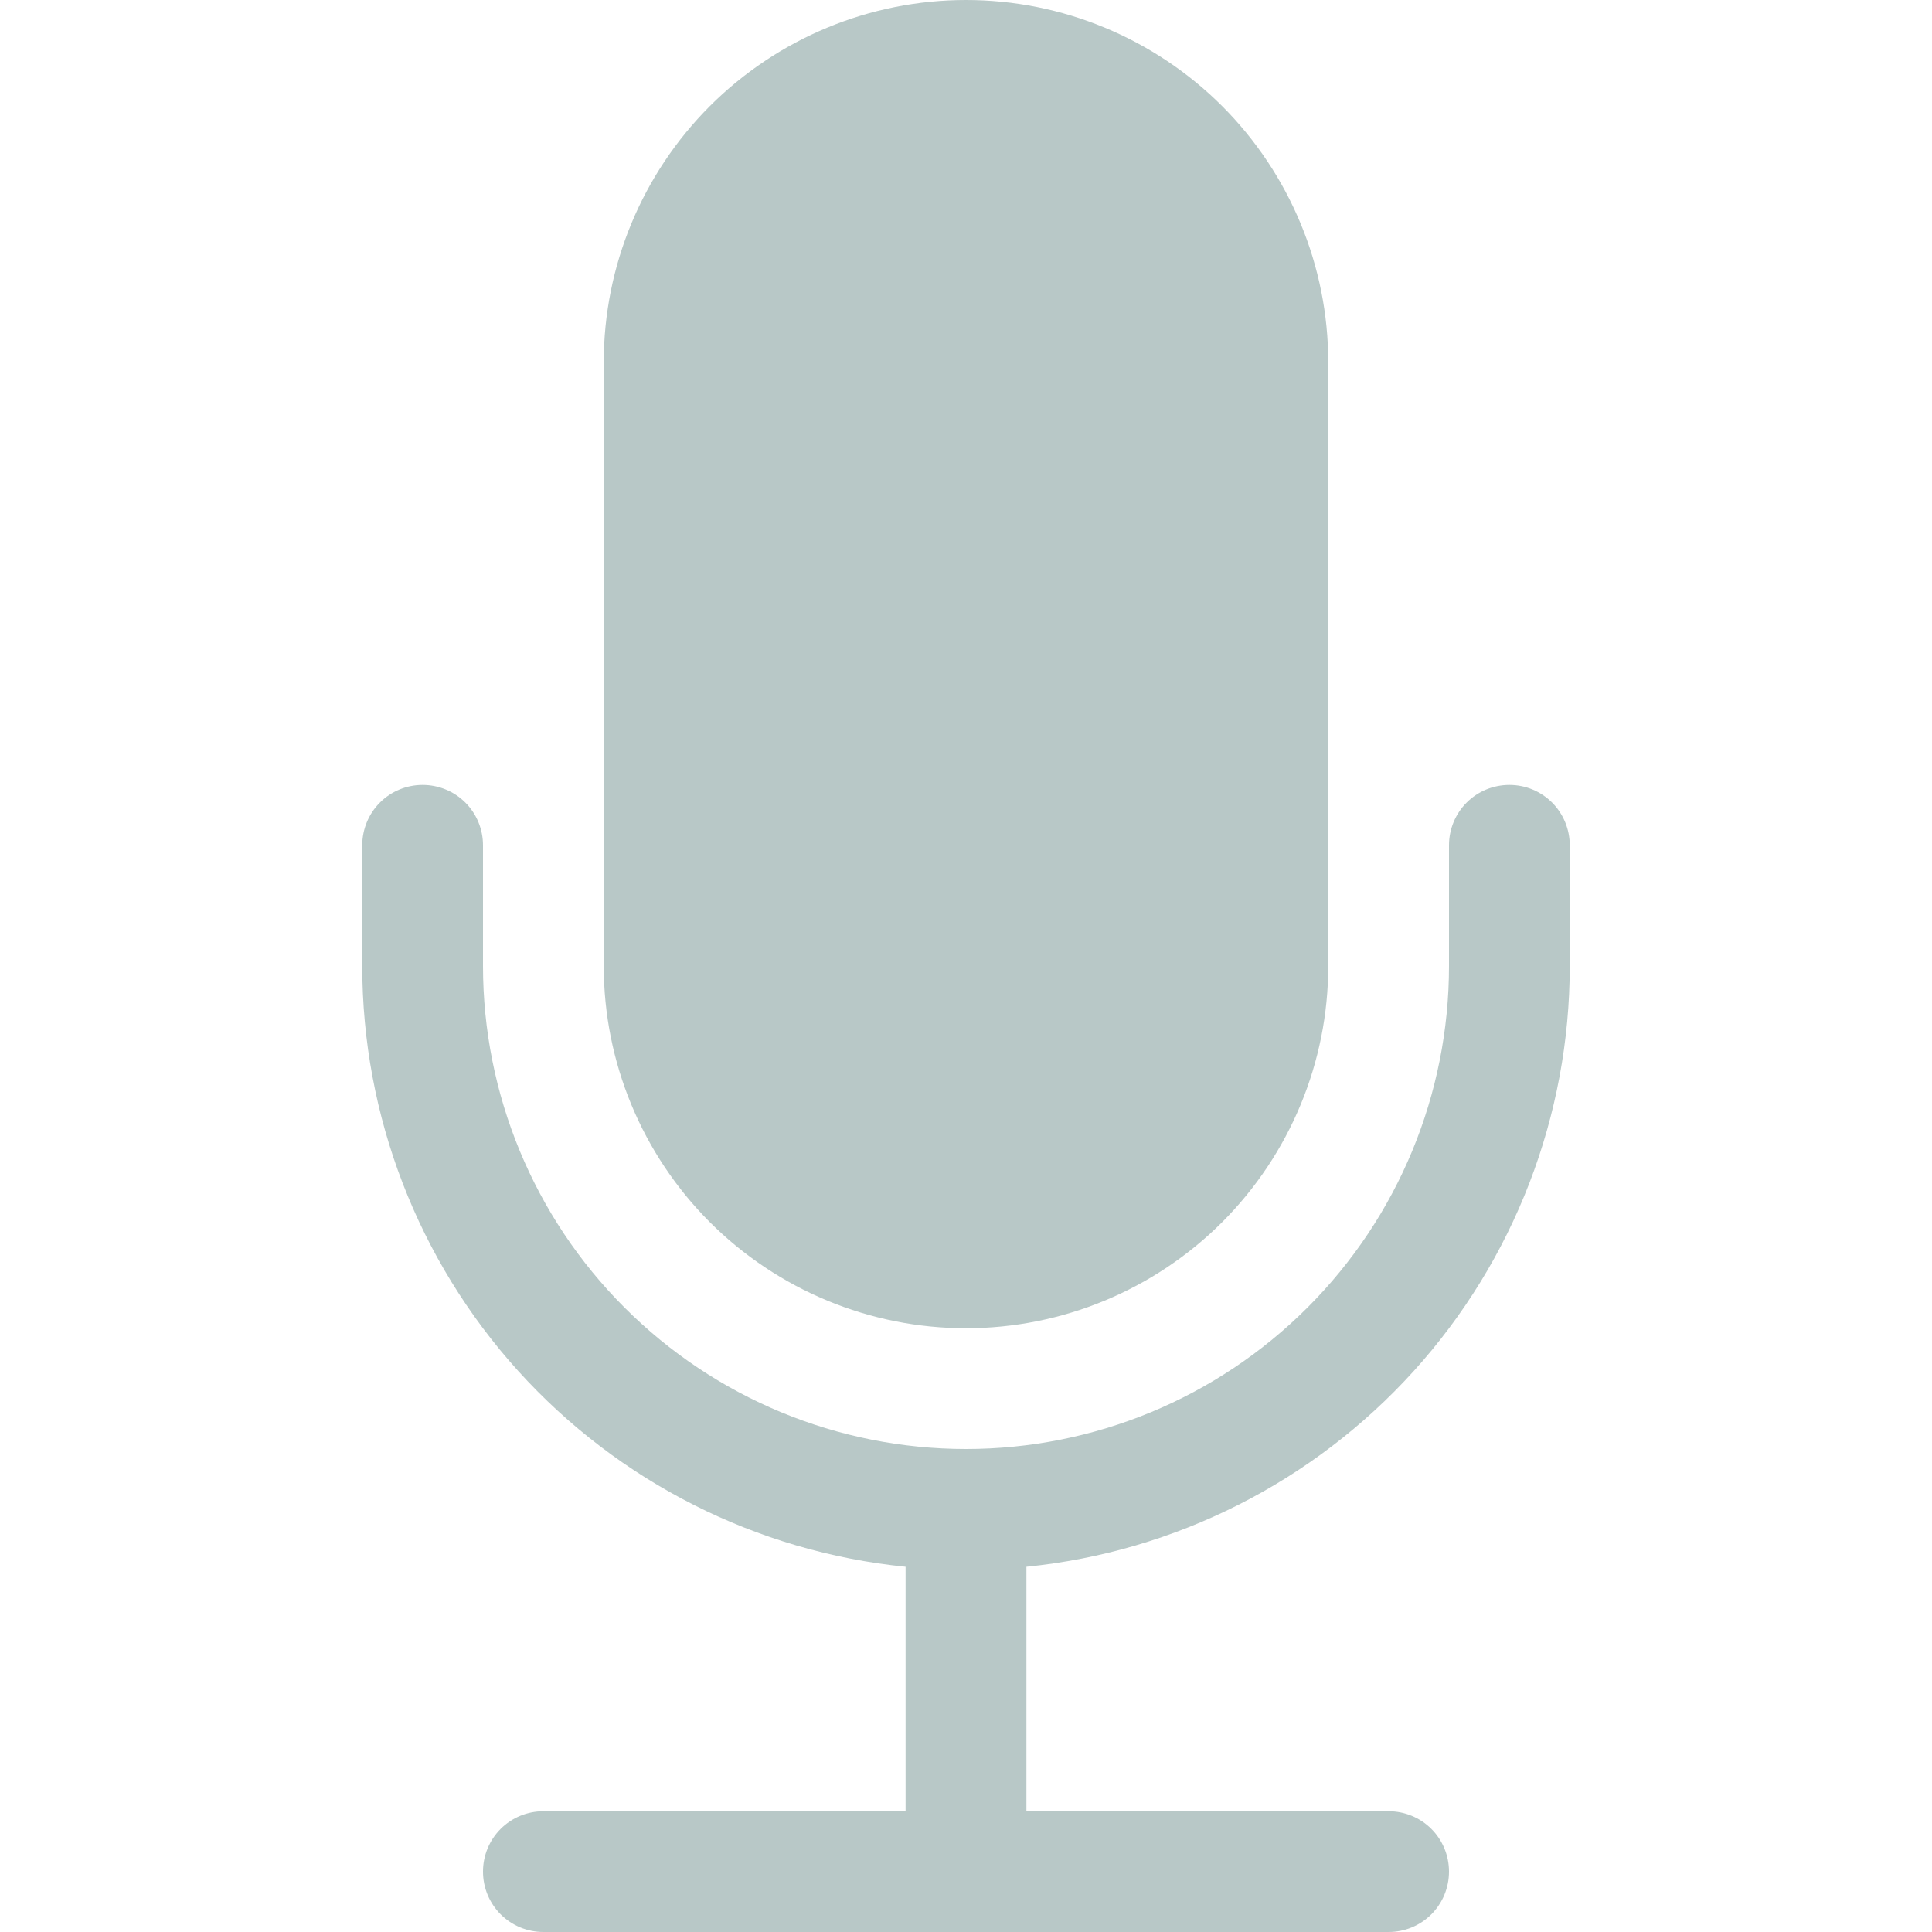 <svg width="22" height="22" viewBox="0 0 22 22" fill="none" xmlns="http://www.w3.org/2000/svg">
<path d="M6.875 4.125C6.875 3.031 7.31 1.982 8.083 1.208C8.857 0.435 9.906 0 11 0C12.094 0 13.143 0.435 13.917 1.208C14.69 1.982 15.125 3.031 15.125 4.125V11C15.125 12.094 14.69 13.143 13.917 13.917C13.143 14.69 12.094 15.125 11 15.125C9.906 15.125 8.857 14.69 8.083 13.917C7.31 13.143 6.875 12.094 6.875 11V4.125Z" fill="#B8C8C7"/>
<path d="M4.812 8.938C4.995 8.938 5.17 9.01 5.299 9.139C5.428 9.268 5.5 9.443 5.5 9.625V11C5.5 12.459 6.079 13.858 7.111 14.889C8.142 15.921 9.541 16.5 11 16.5C12.459 16.5 13.858 15.921 14.889 14.889C15.921 13.858 16.5 12.459 16.5 11V9.625C16.5 9.443 16.572 9.268 16.701 9.139C16.83 9.01 17.005 8.938 17.188 8.938C17.37 8.938 17.545 9.01 17.674 9.139C17.803 9.268 17.875 9.443 17.875 9.625V11C17.875 12.704 17.242 14.348 16.099 15.612C14.955 16.876 13.383 17.67 11.688 17.841V20.625H15.812C15.995 20.625 16.17 20.697 16.299 20.826C16.428 20.955 16.5 21.13 16.5 21.312C16.5 21.495 16.428 21.67 16.299 21.799C16.17 21.928 15.995 22 15.812 22H6.188C6.005 22 5.83 21.928 5.701 21.799C5.572 21.67 5.5 21.495 5.5 21.312C5.5 21.13 5.572 20.955 5.701 20.826C5.83 20.697 6.005 20.625 6.188 20.625H10.312V17.841C8.617 17.67 7.045 16.876 5.901 15.612C4.758 14.348 4.125 12.704 4.125 11V9.625C4.125 9.443 4.197 9.268 4.326 9.139C4.455 9.01 4.63 8.938 4.812 8.938Z" fill="#B8C8C7"/>
</svg>
